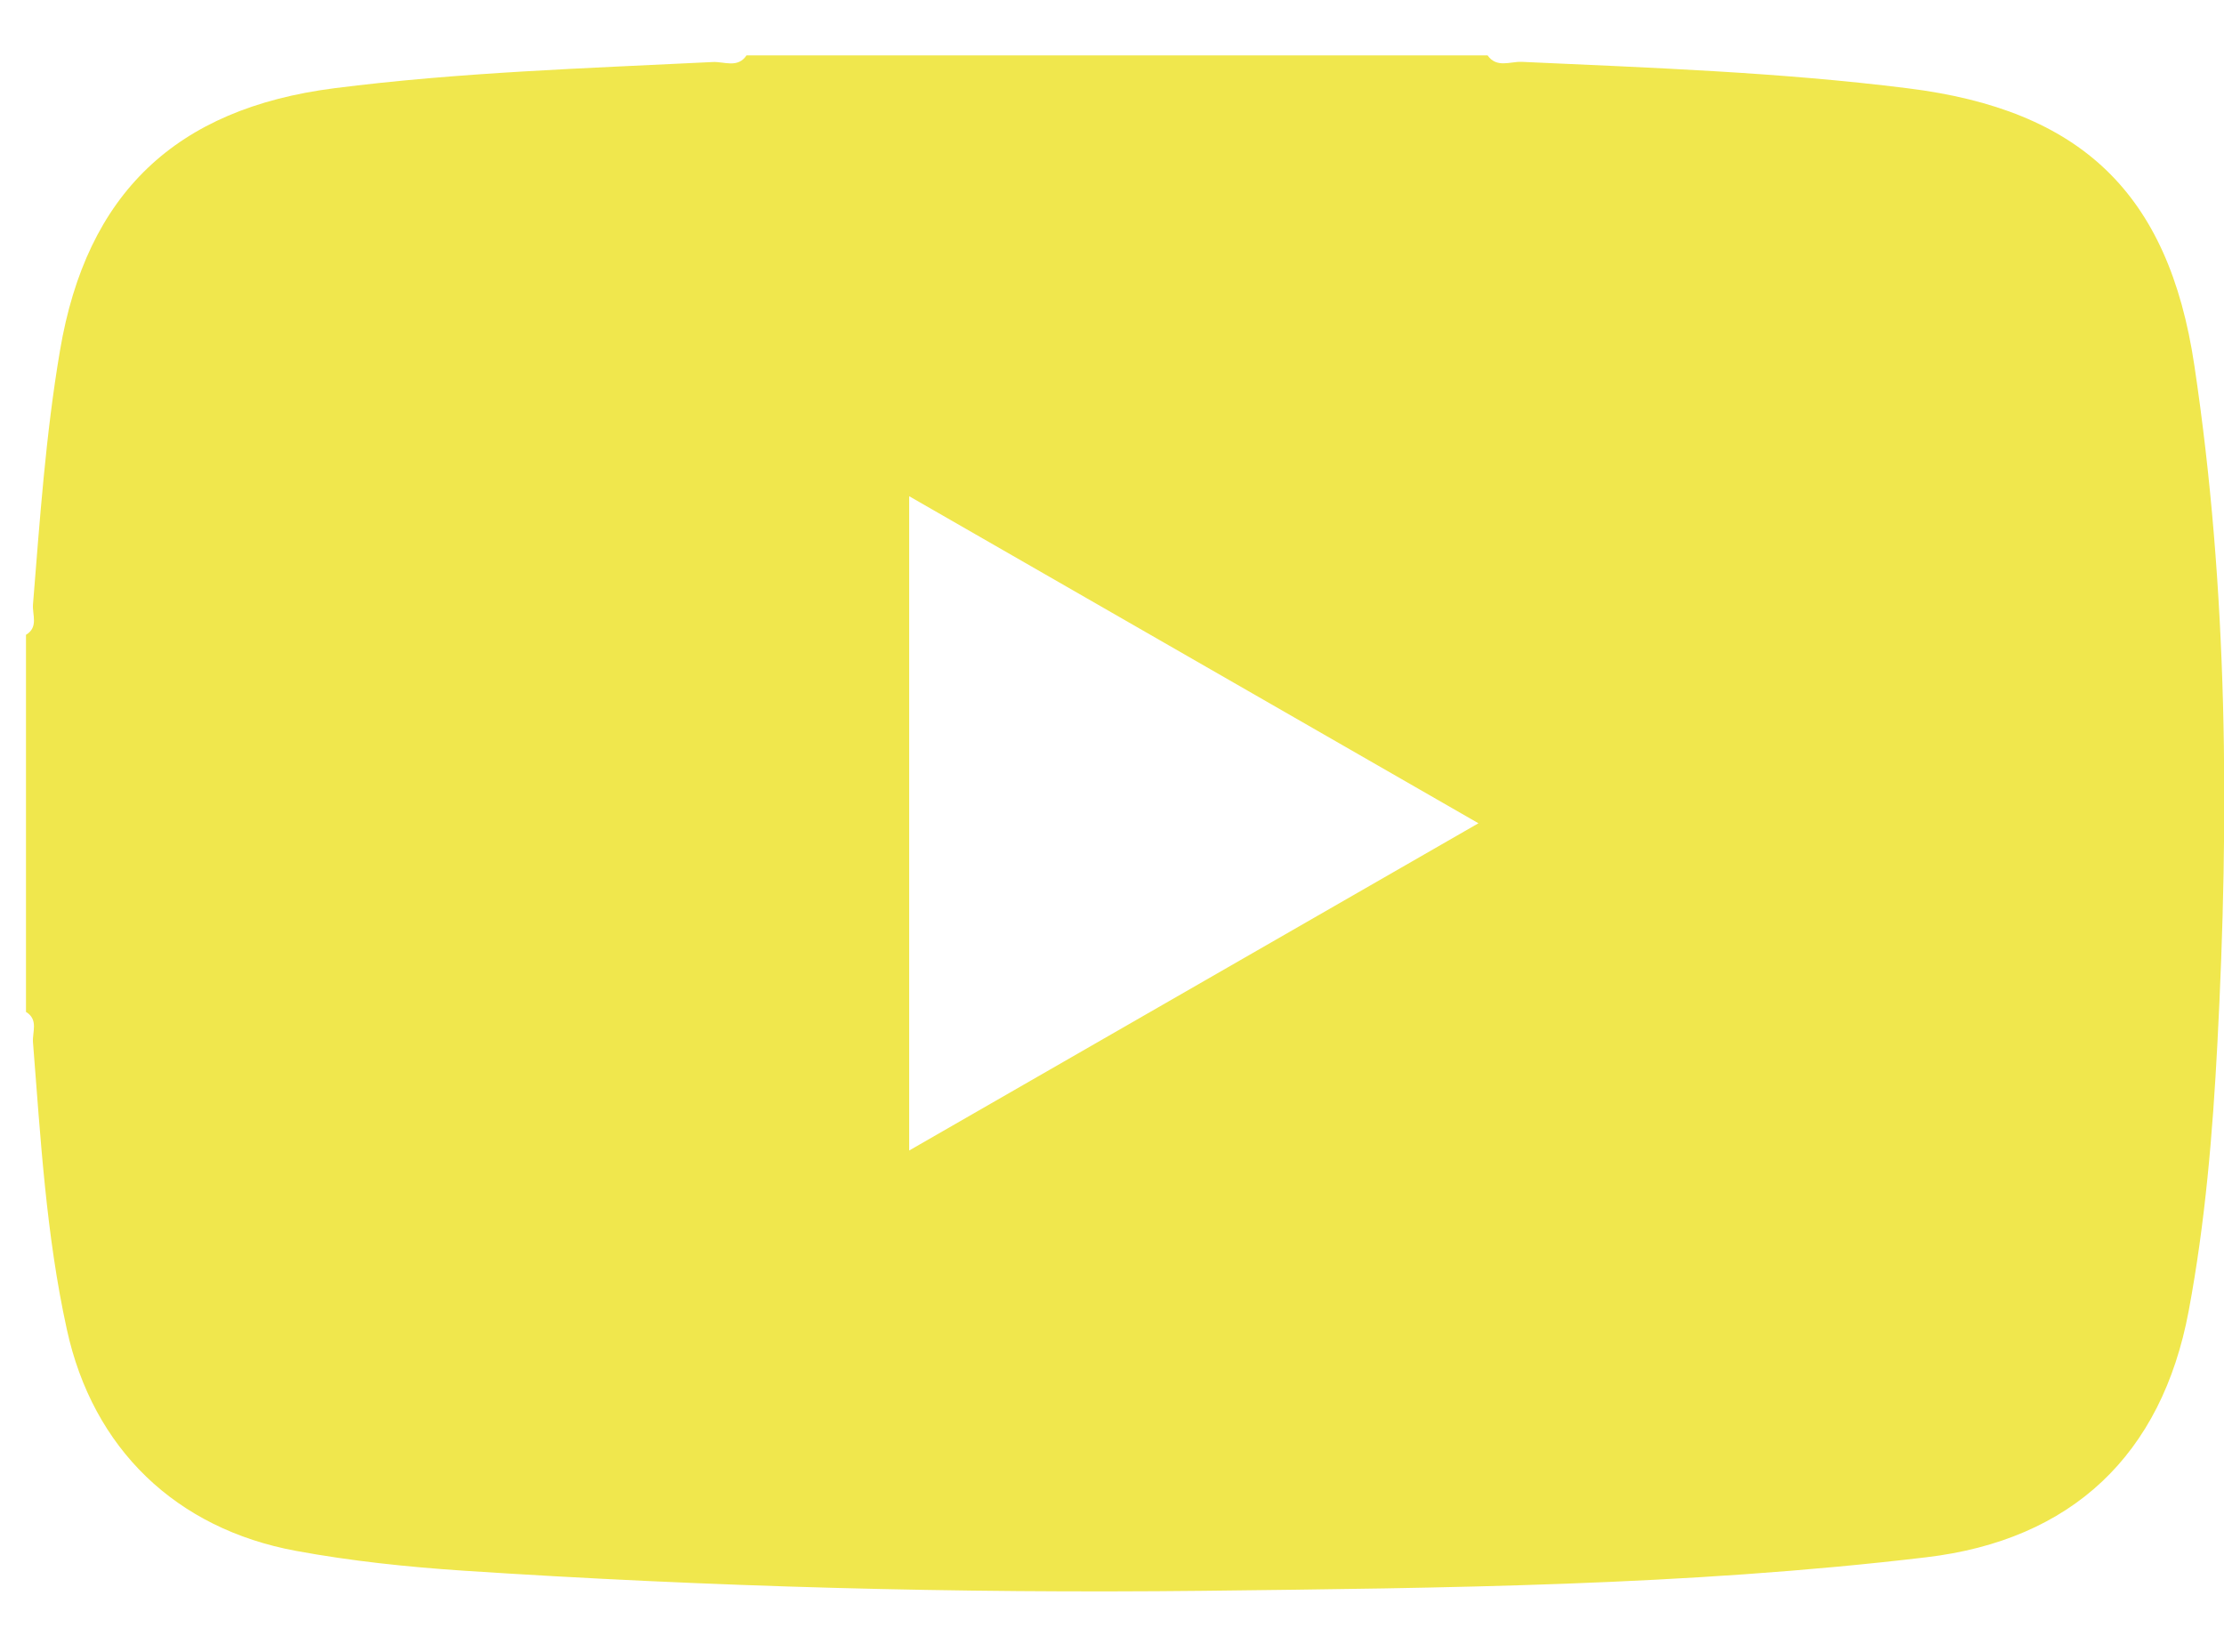 <svg width="35" height="26" viewBox="0 0 35 26" fill="none" xmlns="http://www.w3.org/2000/svg">
<path d="M23.411 0.872C23.553 1.075 23.768 0.967 23.944 0.973C25.971 1.066 28.002 1.136 30.02 1.389C32.745 1.727 34.127 3.032 34.533 5.748C35.065 9.292 35.084 12.855 34.896 16.423C34.822 17.835 34.705 19.238 34.444 20.632C34.019 22.899 32.604 24.238 30.309 24.508C26.531 24.957 22.732 24.991 18.938 25.035C15.053 25.078 11.167 24.973 7.288 24.718C6.408 24.659 5.528 24.567 4.66 24.407C2.771 24.059 1.461 22.801 1.052 20.921C0.725 19.432 0.639 17.916 0.519 16.402C0.507 16.242 0.609 16.045 0.409 15.925V9.99C0.609 9.871 0.507 9.674 0.519 9.514C0.627 8.178 0.719 6.84 0.944 5.517C1.362 3.041 2.768 1.709 5.257 1.389C7.238 1.136 9.229 1.075 11.219 0.976C11.395 0.967 11.61 1.078 11.748 0.872H23.411V0.872ZM14.308 7.809V18.106C17.311 16.38 20.255 14.688 23.267 12.956C20.239 11.215 17.302 9.529 14.308 7.809Z" fill="#F0E74D"/>
</svg>
